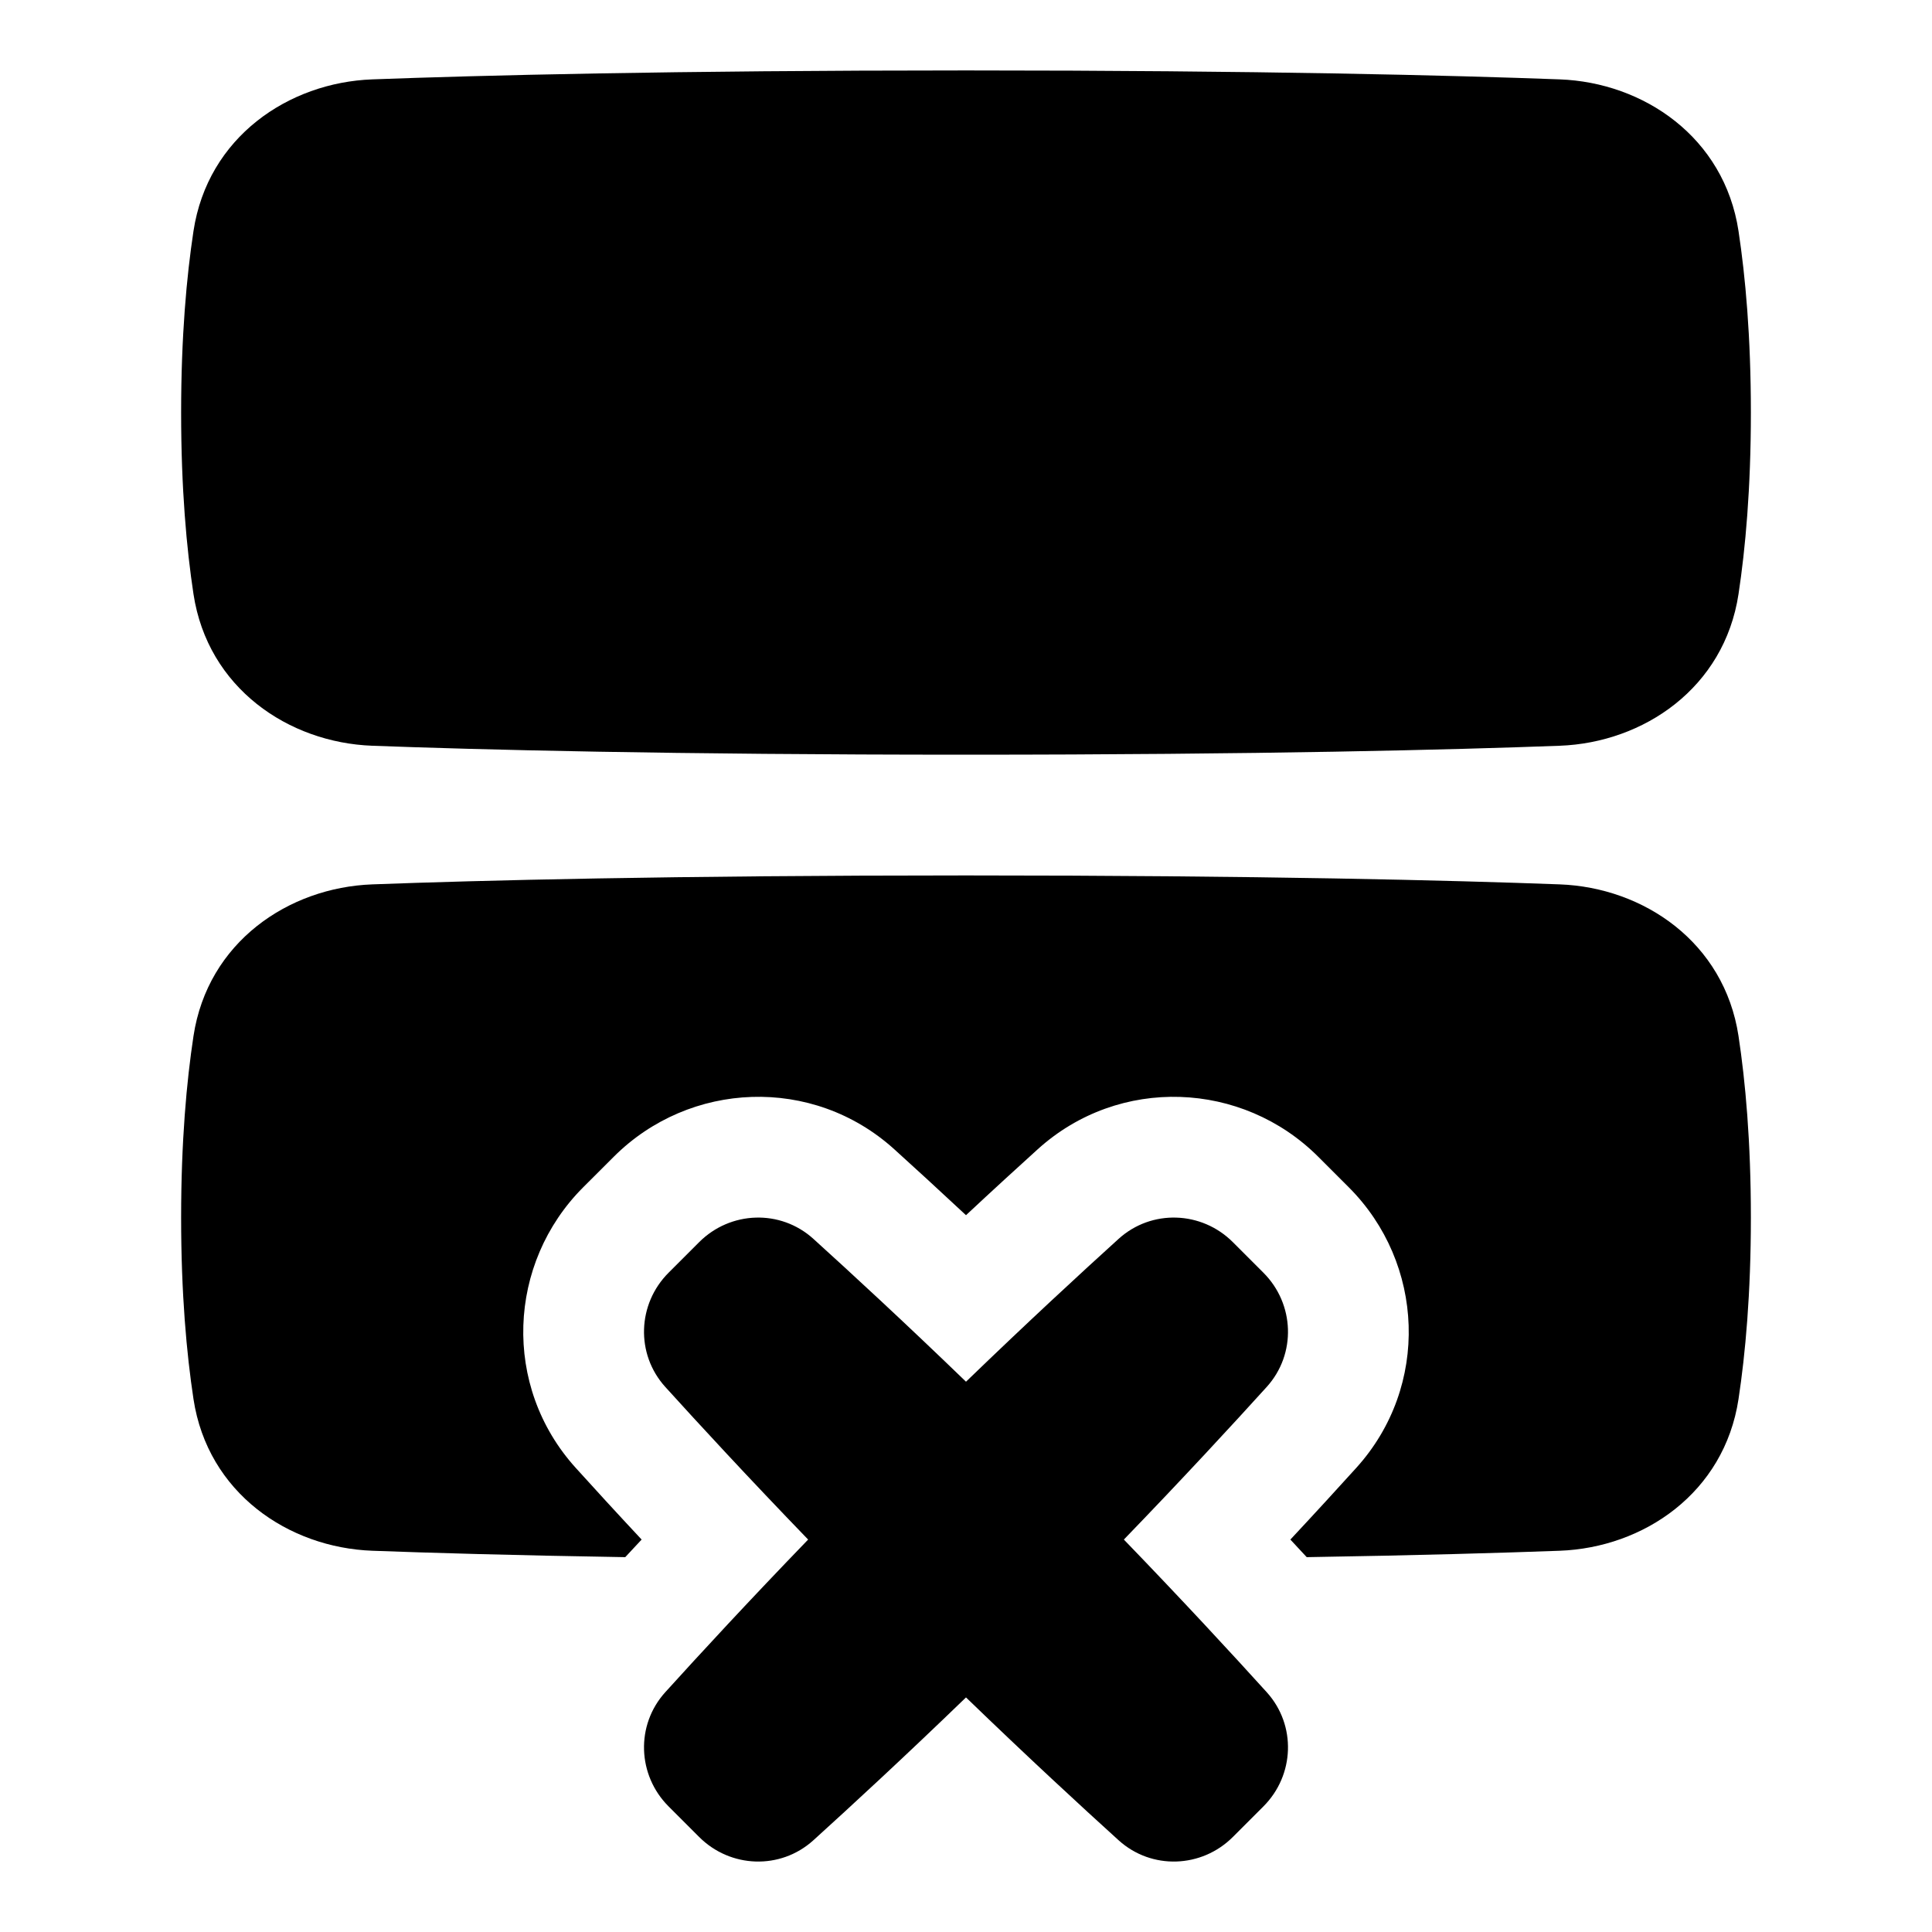 <svg xmlns="http://www.w3.org/2000/svg" fill="none" viewBox="0 0 48 48"><path fill="currentColor" d="M43.193 5.741C43.364 6.868 43.5 8.358 43.5 10.25C43.5 12.142 43.364 13.633 43.193 14.759C42.839 17.093 40.833 18.451 38.75 18.528C36.123 18.626 31.337 18.75 24 18.75C16.663 18.75 11.877 18.626 9.25 18.528C7.167 18.451 5.161 17.093 4.807 14.759C4.636 13.633 4.5 12.142 4.5 10.25C4.5 8.358 4.636 6.868 4.807 5.741C5.161 3.407 7.167 2.049 9.25 1.972C11.877 1.874 16.663 1.75 24 1.75C31.337 1.75 36.123 1.874 38.75 1.972C40.833 2.049 42.839 3.407 43.193 5.741Z"></path><path fill="currentColor" d="M43.193 25.741C43.364 26.867 43.5 28.358 43.5 30.25C43.5 32.142 43.364 33.633 43.193 34.759C42.839 37.093 40.833 38.451 38.75 38.528C37.318 38.581 35.244 38.642 32.465 38.687C32.334 38.545 32.199 38.4 32.059 38.25C32.697 37.567 33.248 36.964 33.697 36.468C35.53 34.442 35.394 31.382 33.51 29.498L32.752 28.74C30.868 26.856 27.808 26.72 25.782 28.553C25.286 29.002 24.683 29.553 24 30.191C23.316 29.553 22.714 29.002 22.218 28.553C20.192 26.72 17.132 26.856 15.248 28.74L14.489 29.498C12.606 31.382 12.47 34.442 14.303 36.468C14.751 36.964 15.303 37.567 15.941 38.25C15.801 38.4 15.665 38.545 15.534 38.687C12.756 38.642 10.682 38.581 9.25 38.528C7.167 38.451 5.161 37.093 4.807 34.759C4.636 33.633 4.5 32.142 4.5 30.25C4.5 28.358 4.636 26.867 4.807 25.741C5.161 23.407 7.167 22.049 9.25 21.972C11.877 21.874 16.663 21.75 24 21.75C31.337 21.75 36.123 21.874 38.75 21.972C40.833 22.049 42.839 23.407 43.193 25.741Z"></path><path fill="currentColor" d="M31.473 42.044C32.21 42.86 32.166 44.103 31.389 44.88L30.63 45.639C29.853 46.416 28.61 46.46 27.794 45.723C26.86 44.877 25.535 43.655 24 42.172C22.465 43.655 21.14 44.877 20.206 45.723C19.39 46.46 18.147 46.416 17.37 45.639L16.611 44.88C15.834 44.103 15.79 42.86 16.527 42.044C17.373 41.11 18.595 39.785 20.078 38.25C18.595 36.715 17.373 35.39 16.527 34.456C15.79 33.64 15.834 32.397 16.611 31.62L17.37 30.861C18.147 30.084 19.39 30.04 20.206 30.777C21.14 31.623 22.465 32.845 24 34.328C25.535 32.845 26.86 31.623 27.794 30.777C28.61 30.04 29.853 30.084 30.63 30.861L31.389 31.62C32.166 32.397 32.21 33.64 31.473 34.456C30.627 35.39 29.405 36.715 27.922 38.25C29.405 39.785 30.627 41.11 31.473 42.044Z"></path></svg>